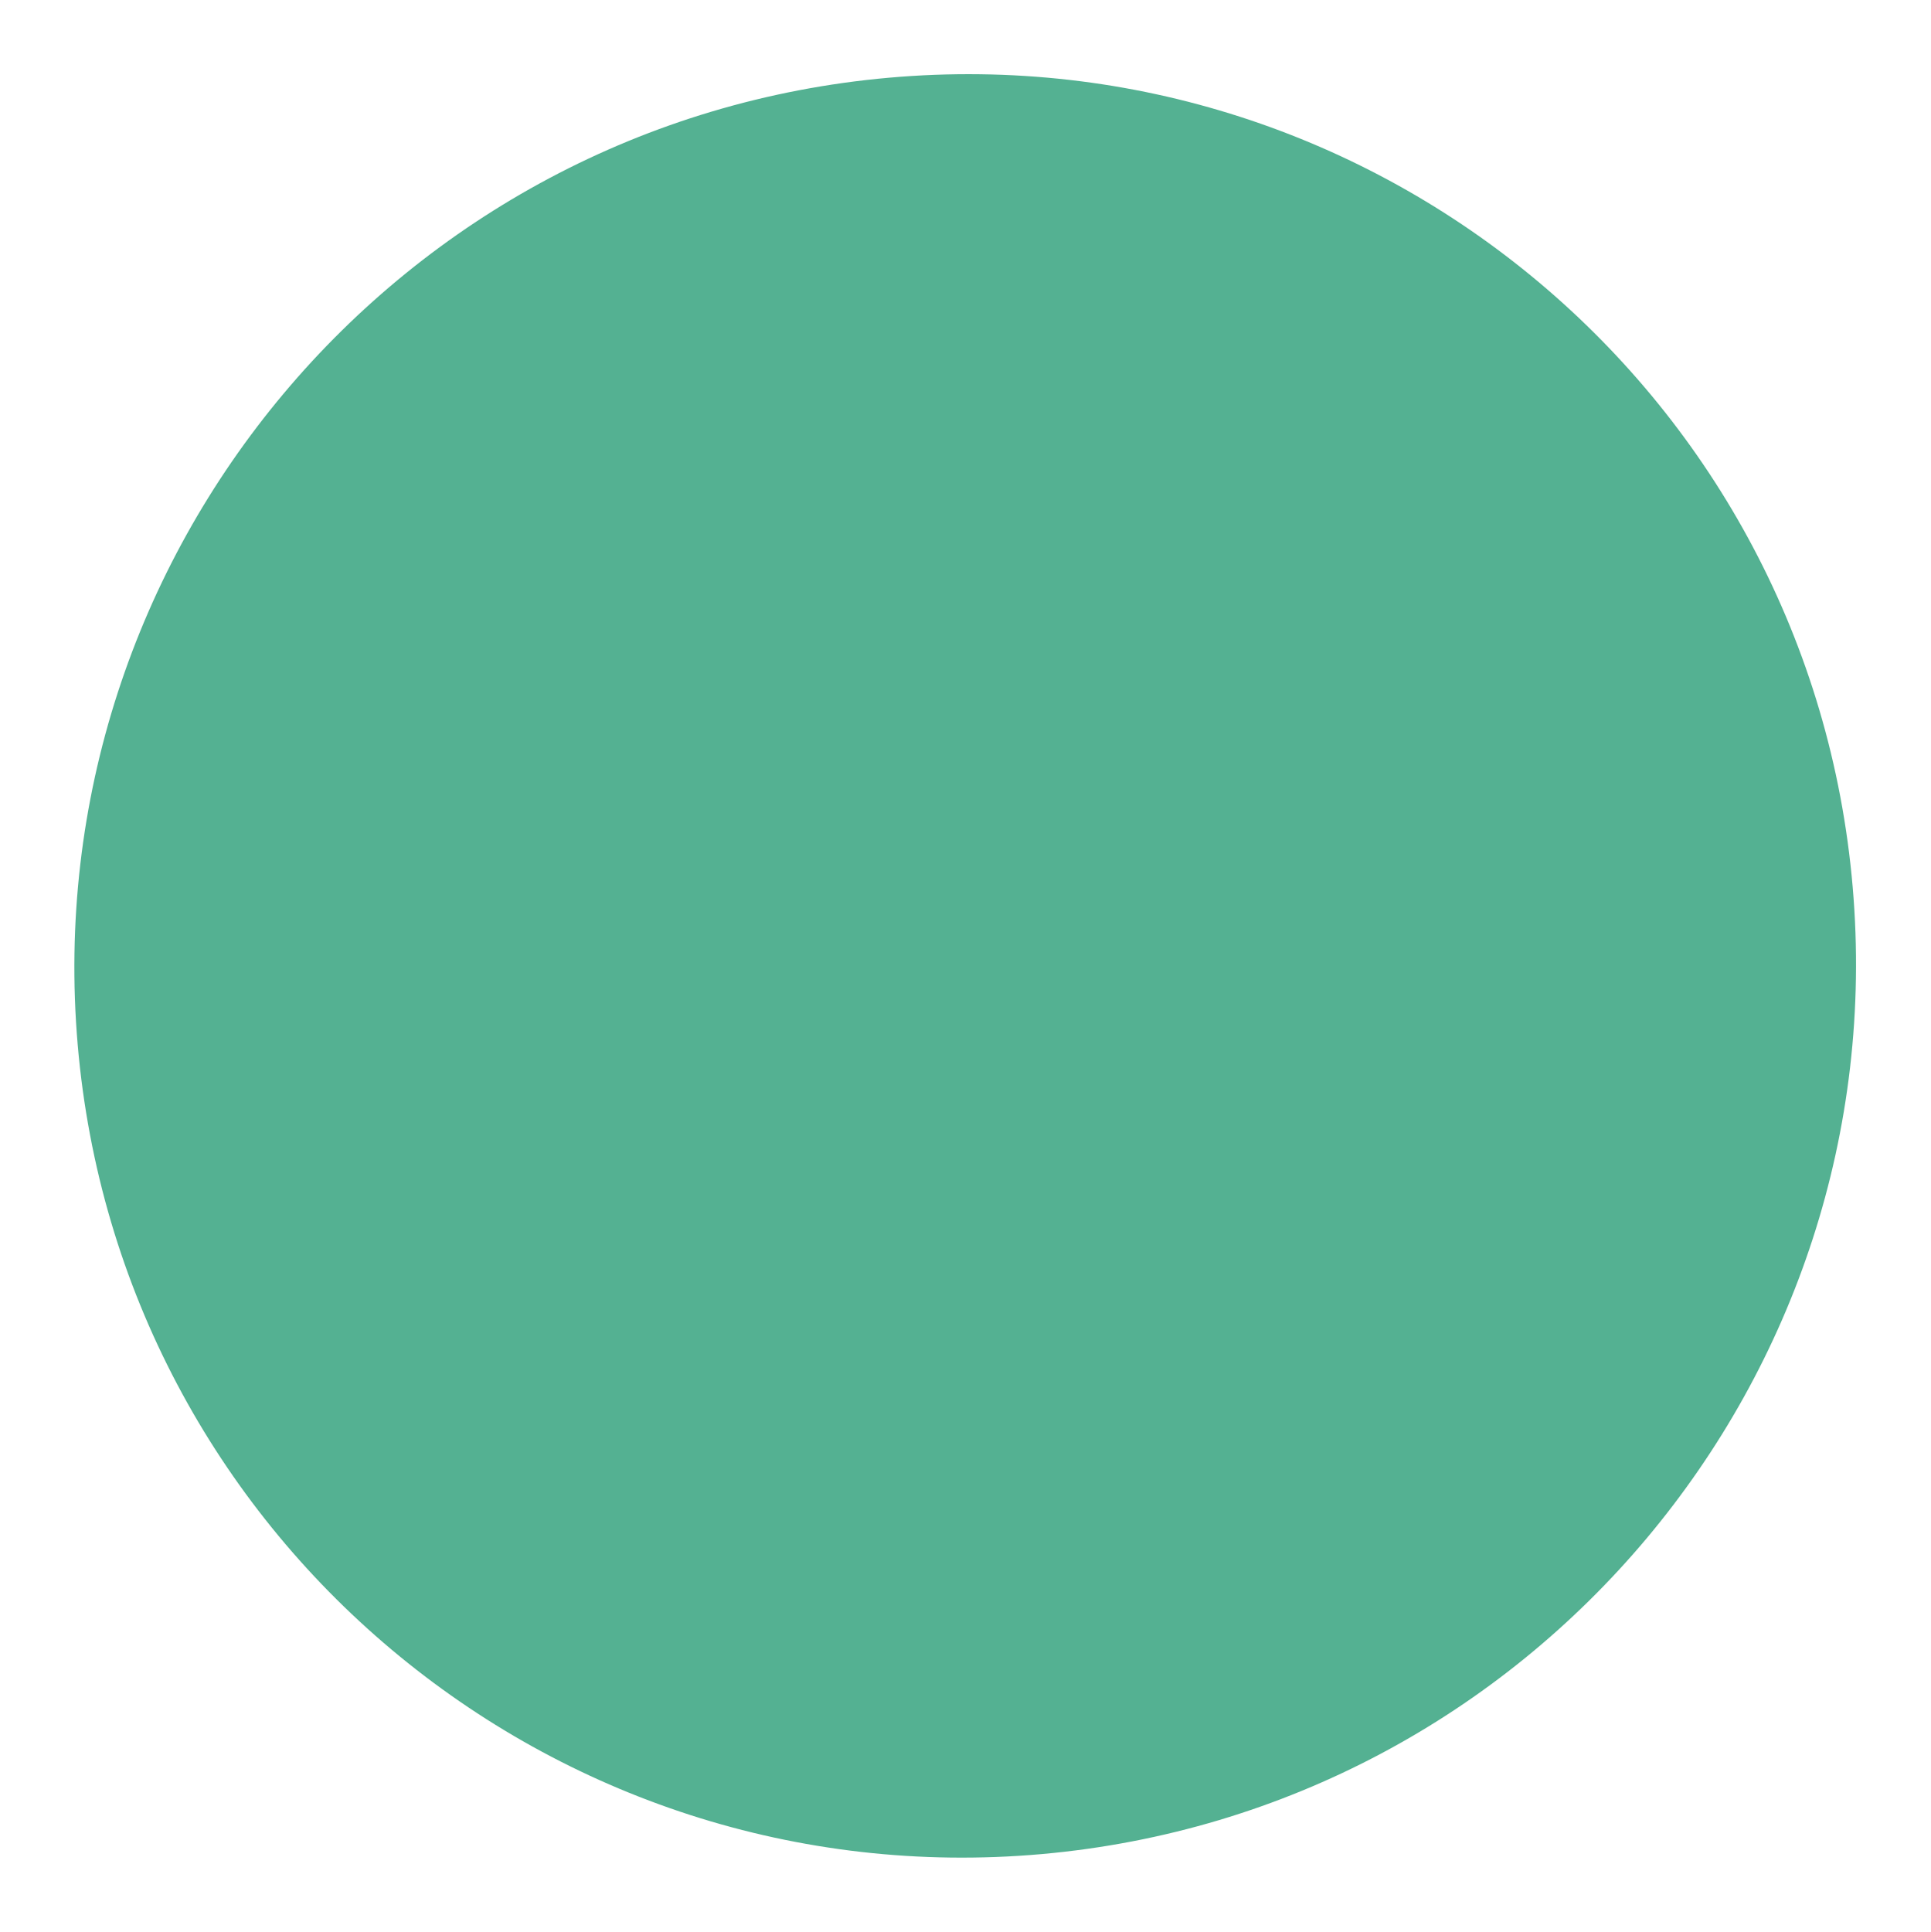 <svg xmlns="http://www.w3.org/2000/svg" width="479.142" height="479.306" viewBox="0 0 479.142 479.306">
  <path id="Path_412" data-name="Path 412" d="M221.132-.307c122.128-.169,221,98.737,220.829,220.915S342.655,441.967,220.527,442.137-.469,343.4-.3,221.222,99-.137,221.132-.307Z" transform="matrix(0.996, -0.087, 0.087, 0.996, 0.328, 38.825)" fill="#54b192"/>
</svg>
